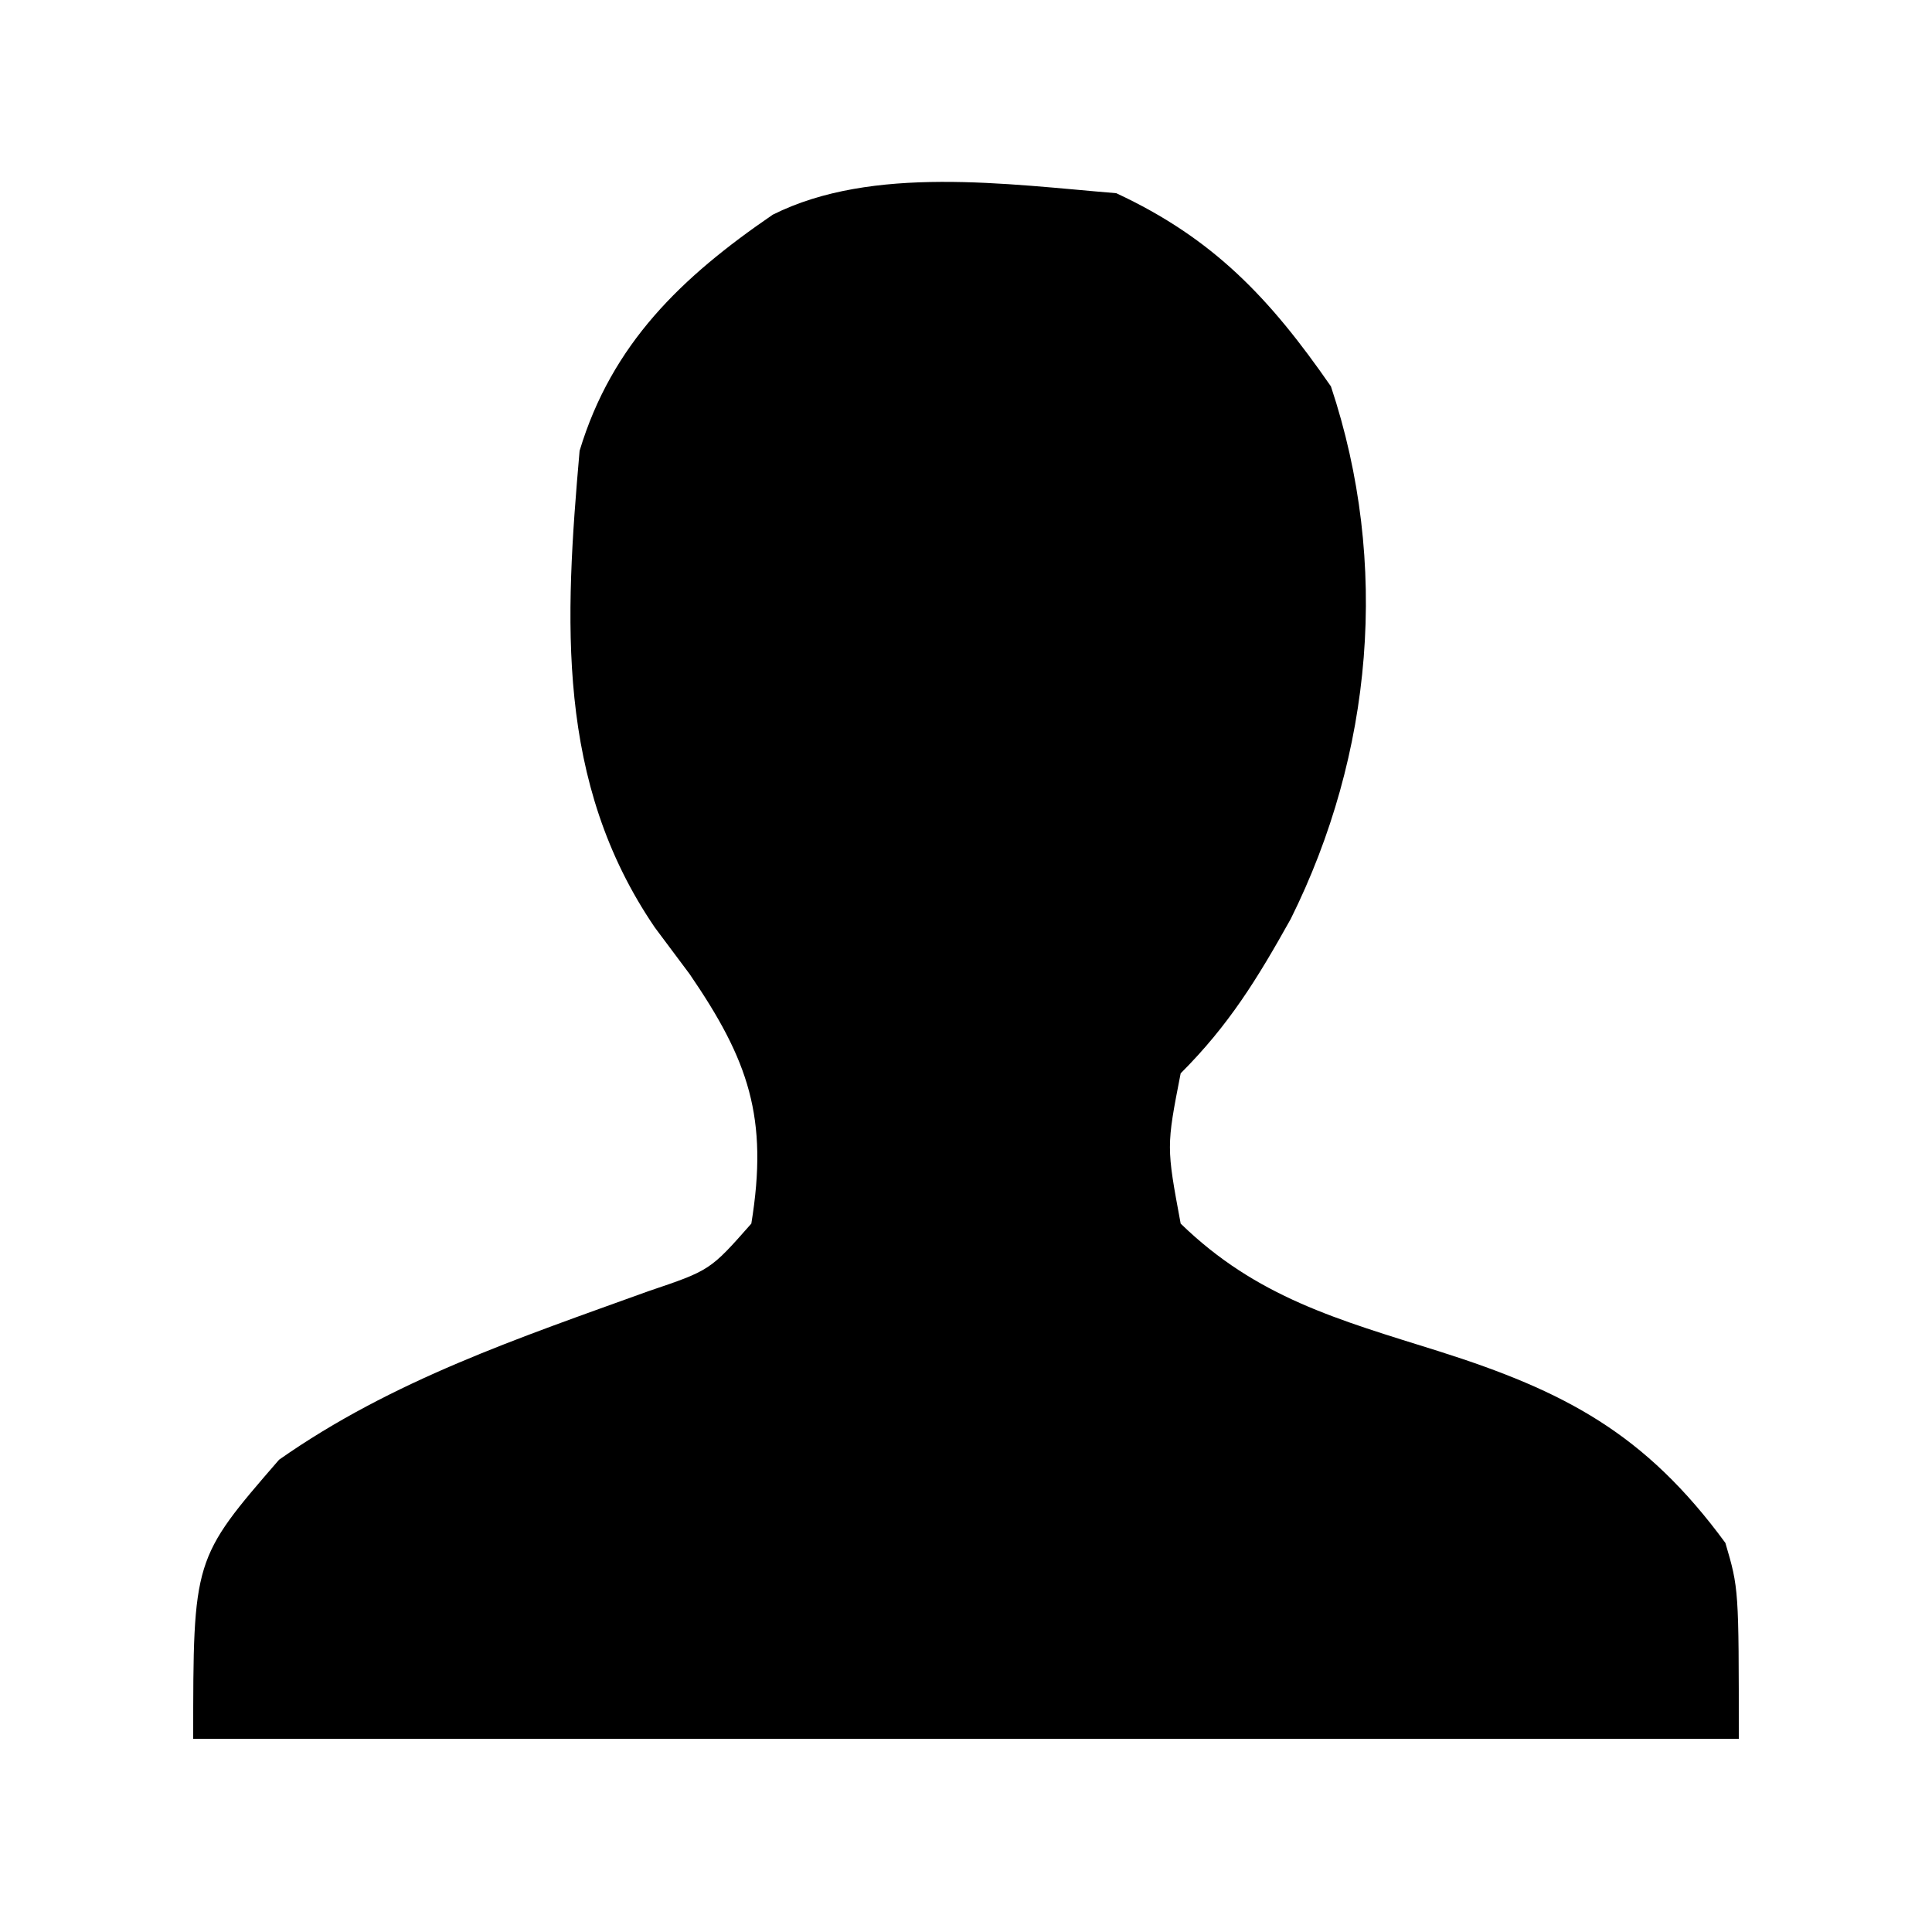 <svg width="90" height="90" viewBox="0 0 90 90" fill="none" xmlns="http://www.w3.org/2000/svg">
<path d="M52 9C56.535 11.111 59.165 13.905 62 18C64.75 26.25 63.948 35.129 60.125 42.812C58.57 45.596 57.252 47.748 55 50C54.333 53.415 54.333 53.415 55 57C58.54 60.442 62.331 61.474 67 62.938C72.918 64.81 76.642 66.785 80.375 71.875C81 74 81 74 81 81C57.24 81 33.48 81 9 81C9 72.615 9 72.615 13 68C18.275 64.296 24.169 62.33 30.207 60.148C33.08 59.177 33.08 59.177 35 57C35.807 52.056 34.867 49.381 32.125 45.375C31.591 44.661 31.058 43.947 30.508 43.211C25.878 36.422 26.309 28.894 27 21C28.506 16.009 31.748 12.909 36 10C40.648 7.676 46.941 8.585 52 9Z" fill="black"/>
</svg>
